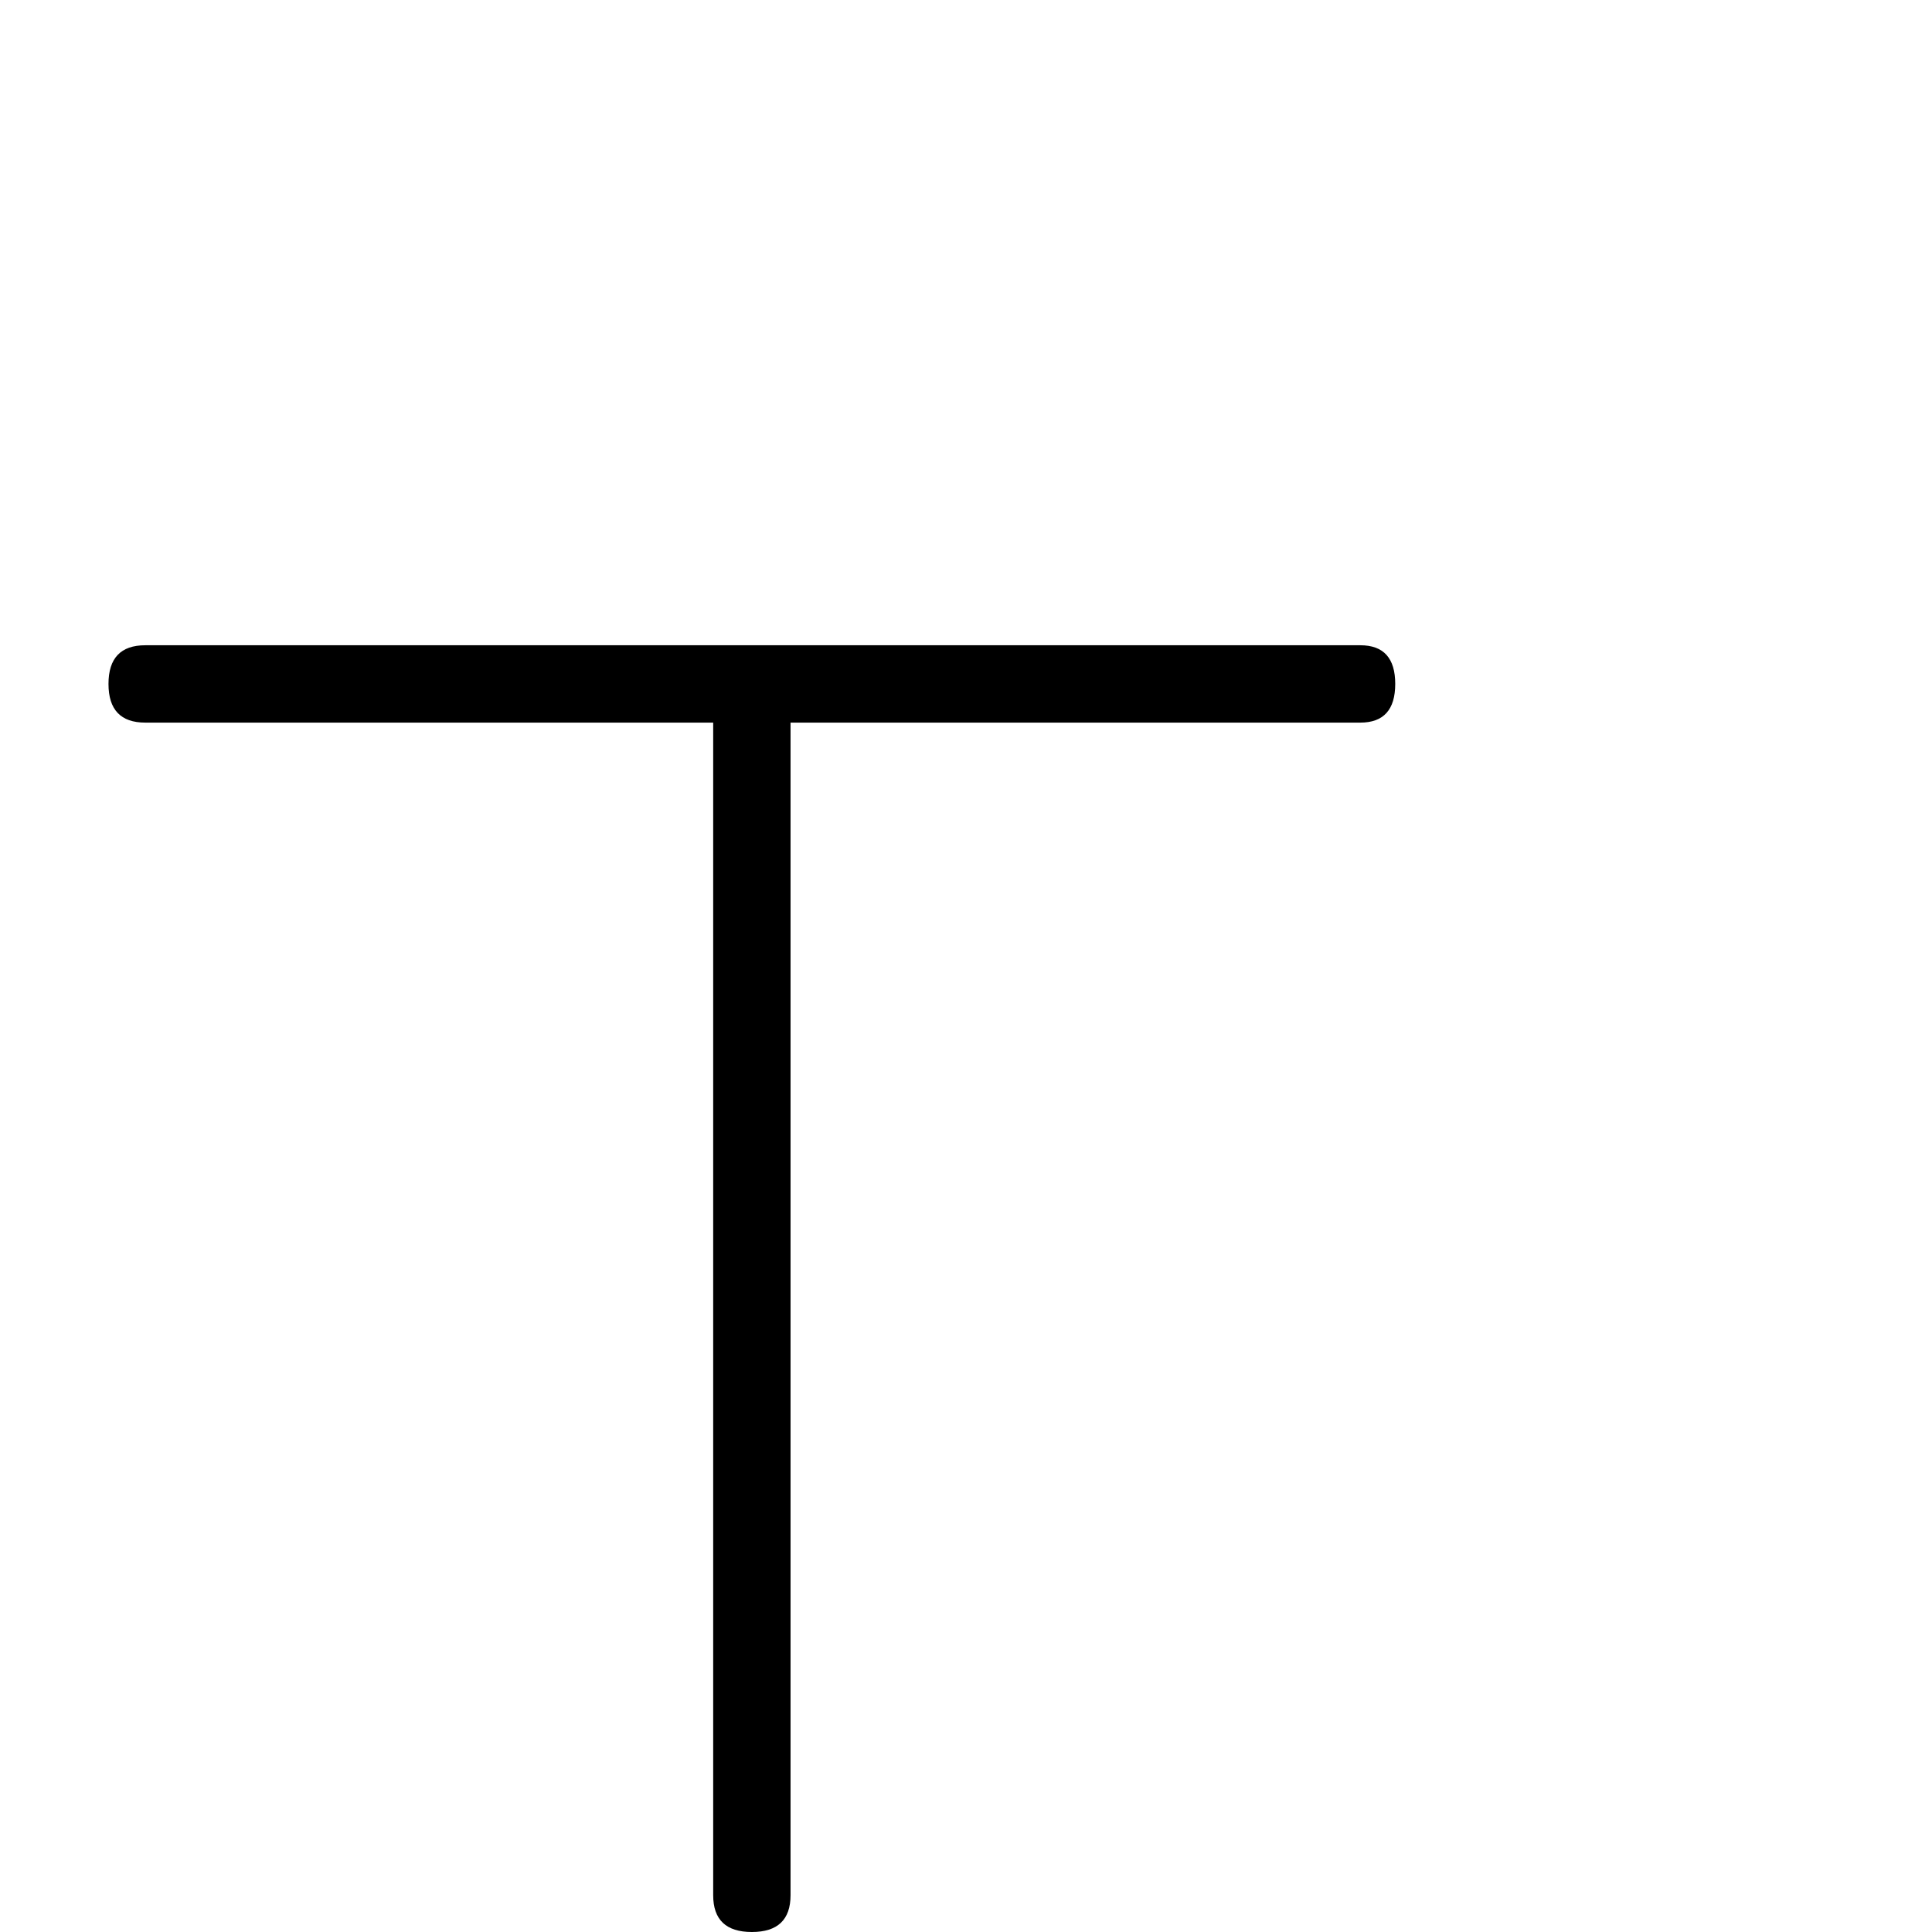 <?xml version="1.0" standalone="no"?>
<!DOCTYPE svg PUBLIC "-//W3C//DTD SVG 1.1//EN" "http://www.w3.org/Graphics/SVG/1.1/DTD/svg11.dtd" >
<svg viewBox="0 -442 2048 2048">
  <g transform="matrix(1 0 0 -1 0 1606)">
   <path fill="currentColor"
d="M1479 1323q0 -41 -37 -41h-604v-1243q0 -39 -41 -39t-41 39v1243h-602q-39 0 -39 41t39 41h1288q37 0 37 -41z" />
  </g>

</svg>
